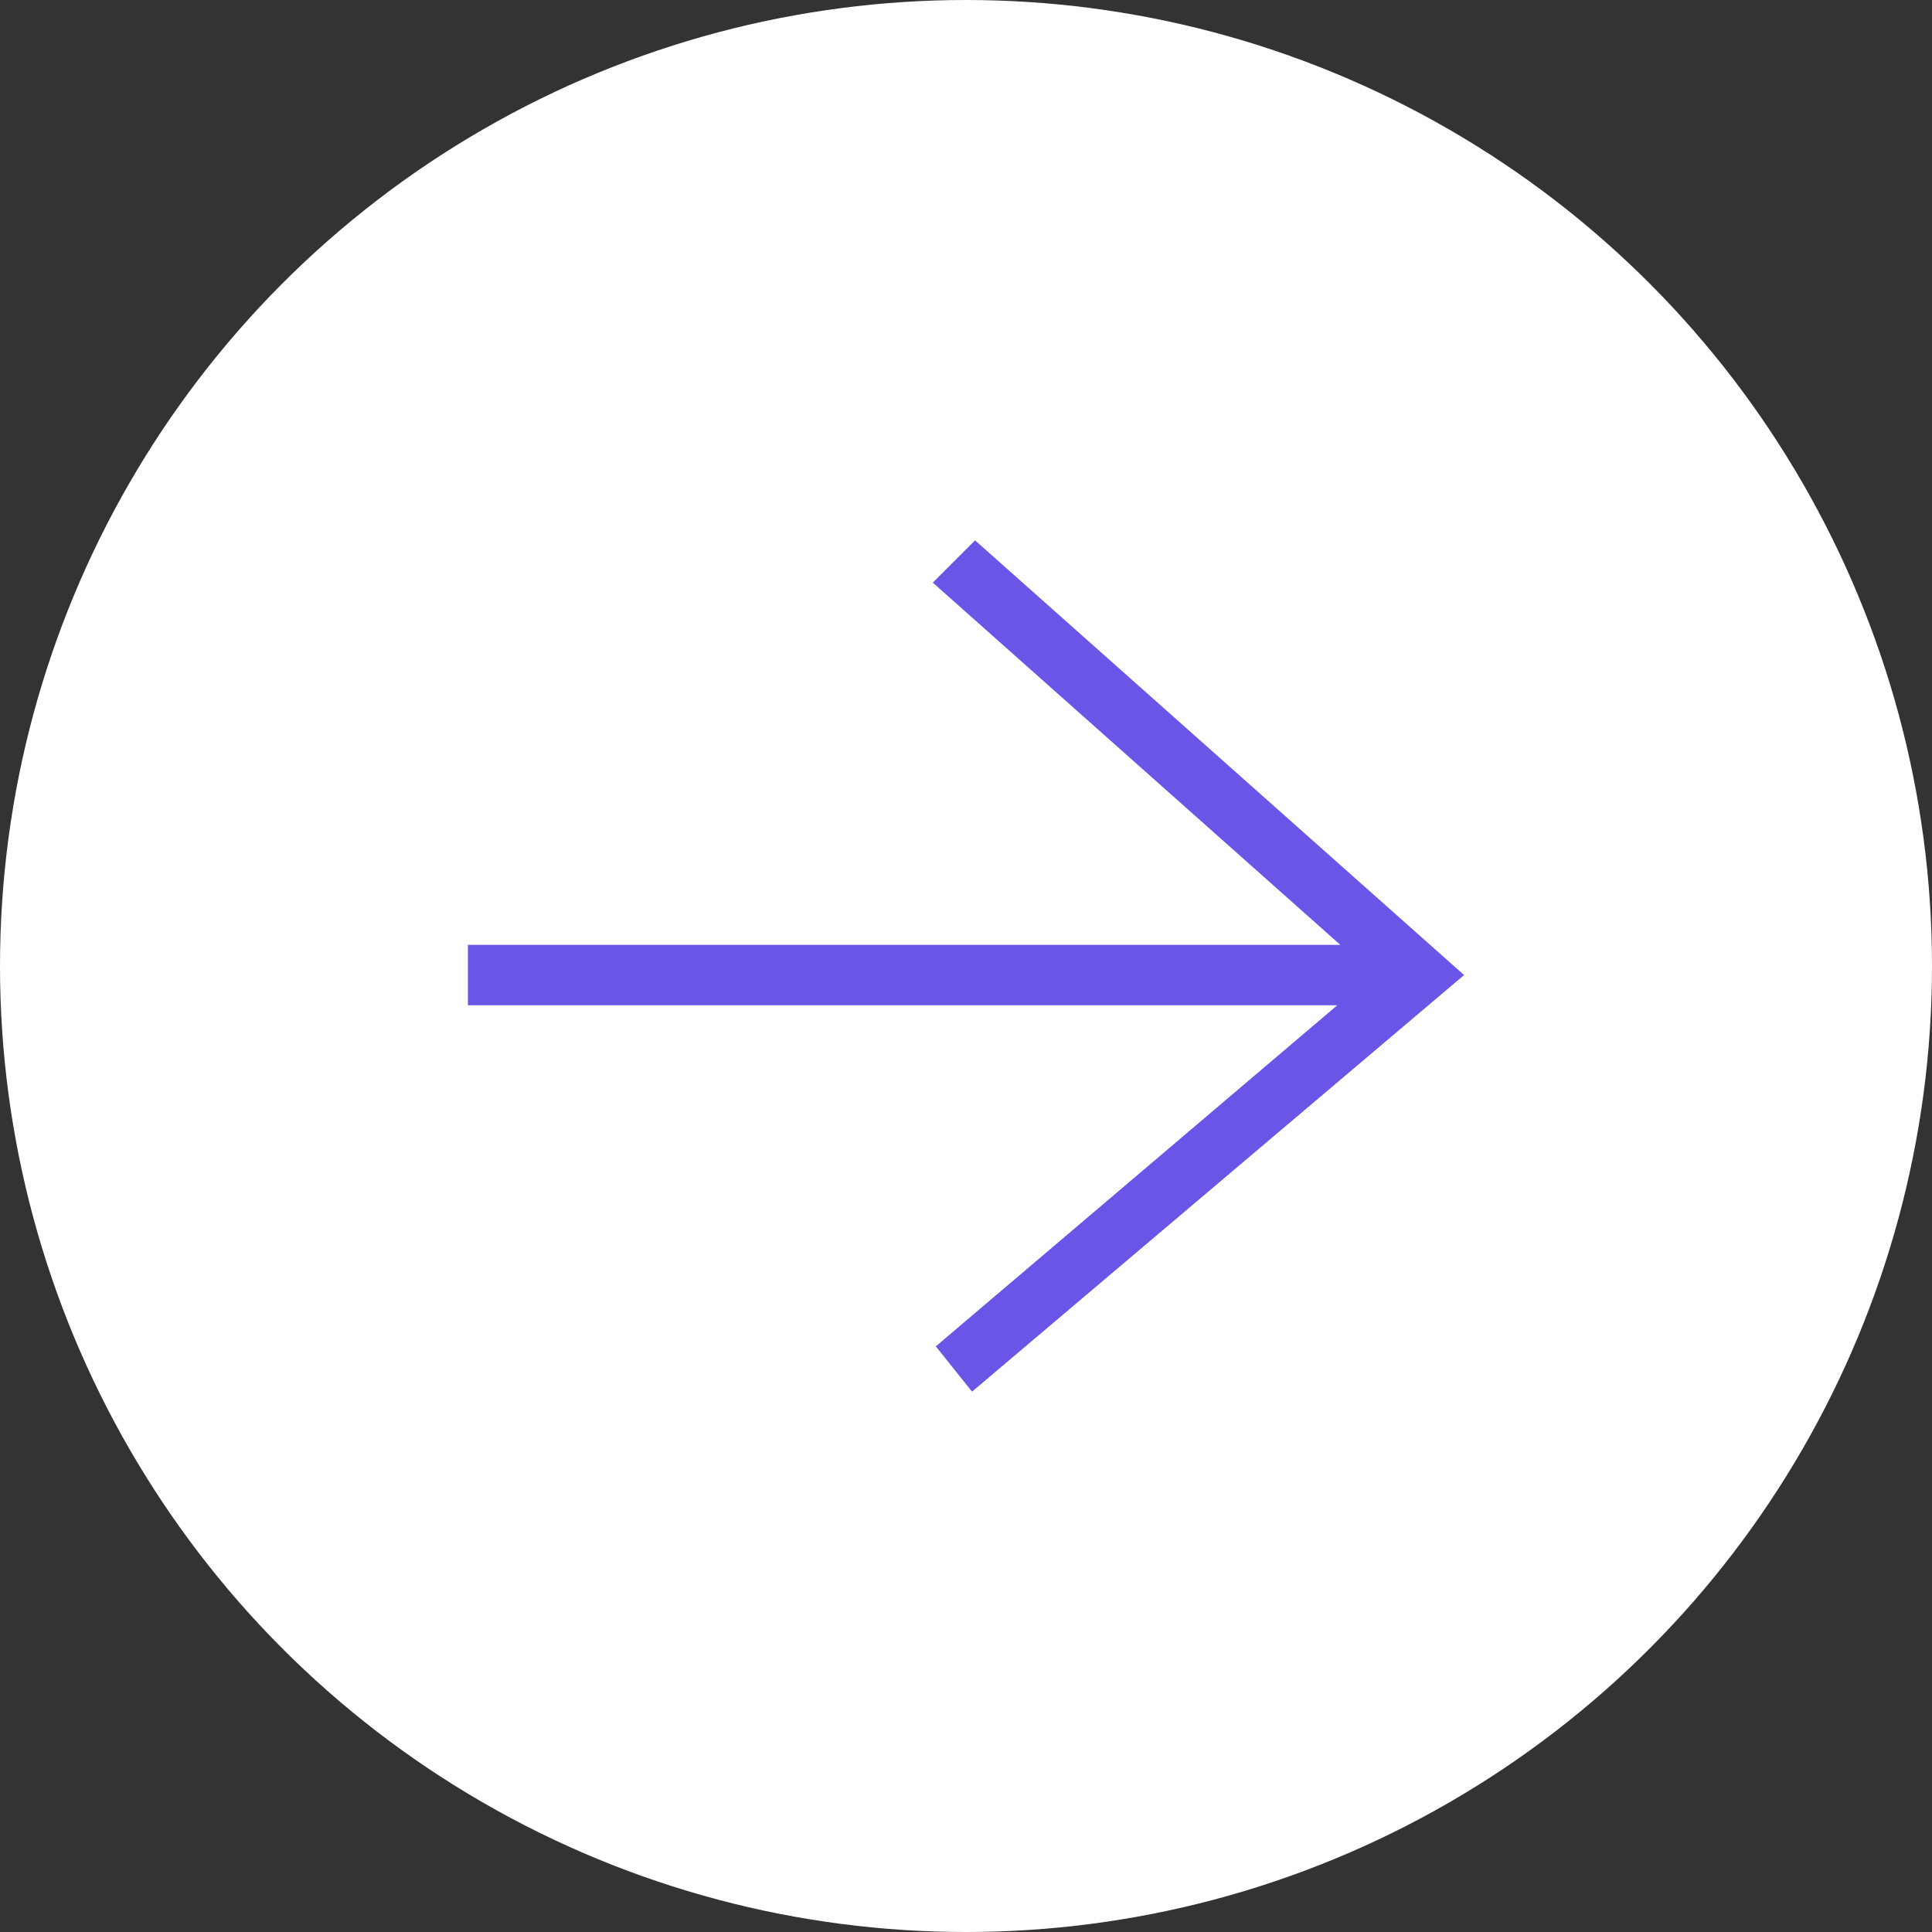<?xml version="1.0" encoding="utf-8"?>
<!-- Generator: Adobe Illustrator 24.2.1, SVG Export Plug-In . SVG Version: 6.00 Build 0)  -->
<svg version="1.1" id="Capa_1" xmlns="http://www.w3.org/2000/svg" xmlns:xlink="http://www.w3.org/1999/xlink" x="0px" y="0px"
	 viewBox="0 0 64 64" style="enable-background:new 0 0 64 64;" xml:space="preserve">
<rect x="0" y="0" width="64" height="64" fill="#333333" stroke="none"/>
<style type="text/css">
	.st0{fill:none;}
	.st1{fill:#FFFFFF;}
	.st2{fill:#6956E7;}
</style>
<rect class="st0" width="64" height="64"/>
<circle class="st1" cx="32" cy="32" r="32"/>
<polygon class="st2" points="32.3,17.9 30.9,19.3 44.4,31.3 15.5,31.3 15.5,33.3 44.3,33.3 31,44.6 32.2,46.1 48.5,32.3 "/>
</svg>
